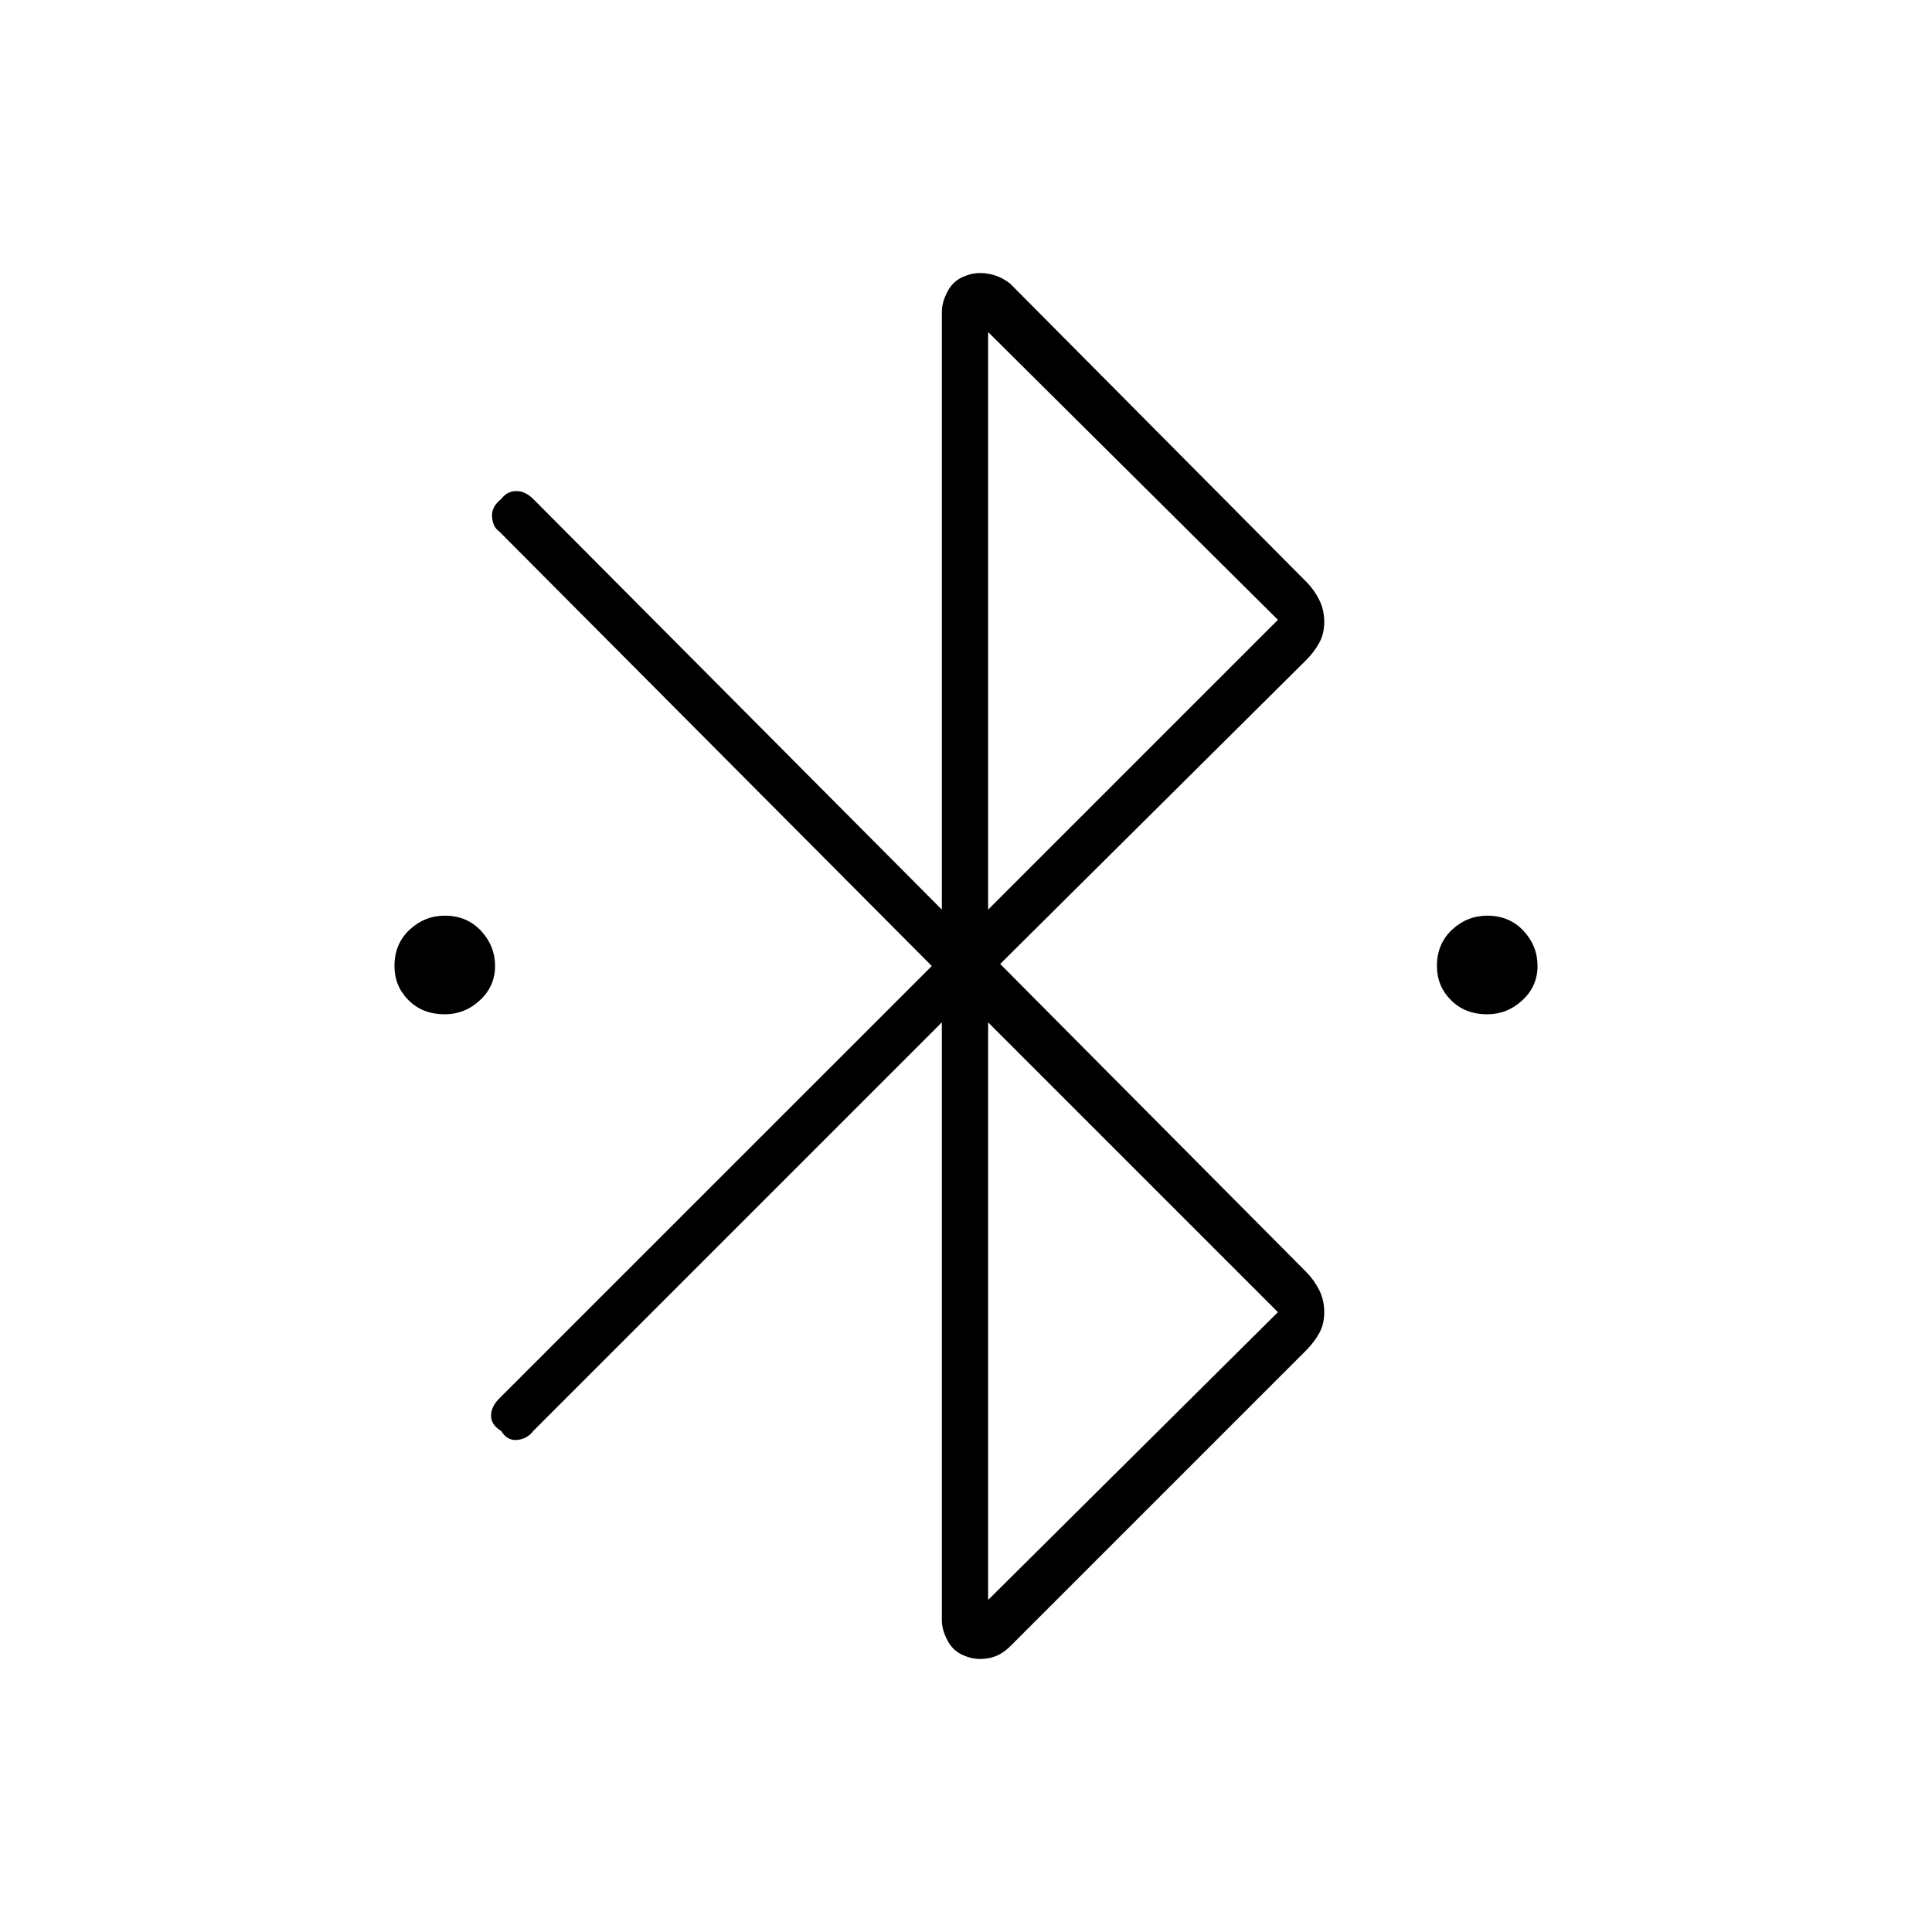 <svg xmlns="http://www.w3.org/2000/svg" height="40" width="40"><path d="M9.208 21Q8.75 21 8.458 20.708Q8.167 20.417 8.167 20Q8.167 19.542 8.479 19.25Q8.792 18.958 9.208 18.958Q9.667 18.958 9.958 19.271Q10.25 19.583 10.25 20Q10.25 20.417 9.938 20.708Q9.625 21 9.208 21ZM30.792 21Q30.333 21 30.042 20.708Q29.75 20.417 29.75 20Q29.75 19.542 30.062 19.25Q30.375 18.958 30.792 18.958Q31.25 18.958 31.542 19.271Q31.833 19.583 31.833 20Q31.833 20.417 31.521 20.708Q31.208 21 30.792 21ZM20 34.292Q19.75 34.208 19.625 33.979Q19.5 33.75 19.5 33.542V21.167L11.042 29.625Q10.917 29.792 10.708 29.812Q10.5 29.833 10.375 29.625Q10.167 29.5 10.167 29.312Q10.167 29.125 10.333 28.958L19.292 20L10.333 11Q10.208 10.917 10.188 10.708Q10.167 10.5 10.375 10.333Q10.5 10.167 10.688 10.167Q10.875 10.167 11.042 10.333L19.5 18.833V6.458Q19.5 6.25 19.625 6.021Q19.75 5.792 20 5.708Q20.208 5.625 20.458 5.667Q20.708 5.708 20.917 5.875L27.042 12.042Q27.208 12.208 27.312 12.417Q27.417 12.625 27.417 12.875Q27.417 13.125 27.312 13.312Q27.208 13.5 27.042 13.667L20.708 19.958L27.042 26.333Q27.208 26.5 27.312 26.708Q27.417 26.917 27.417 27.167Q27.417 27.417 27.312 27.604Q27.208 27.792 27.042 27.958L20.917 34.083Q20.708 34.292 20.458 34.333Q20.208 34.375 20 34.292ZM20.458 18.833 26.458 12.833 20.458 6.875ZM20.458 33.125 26.458 27.167 20.458 21.167Z"/></svg>